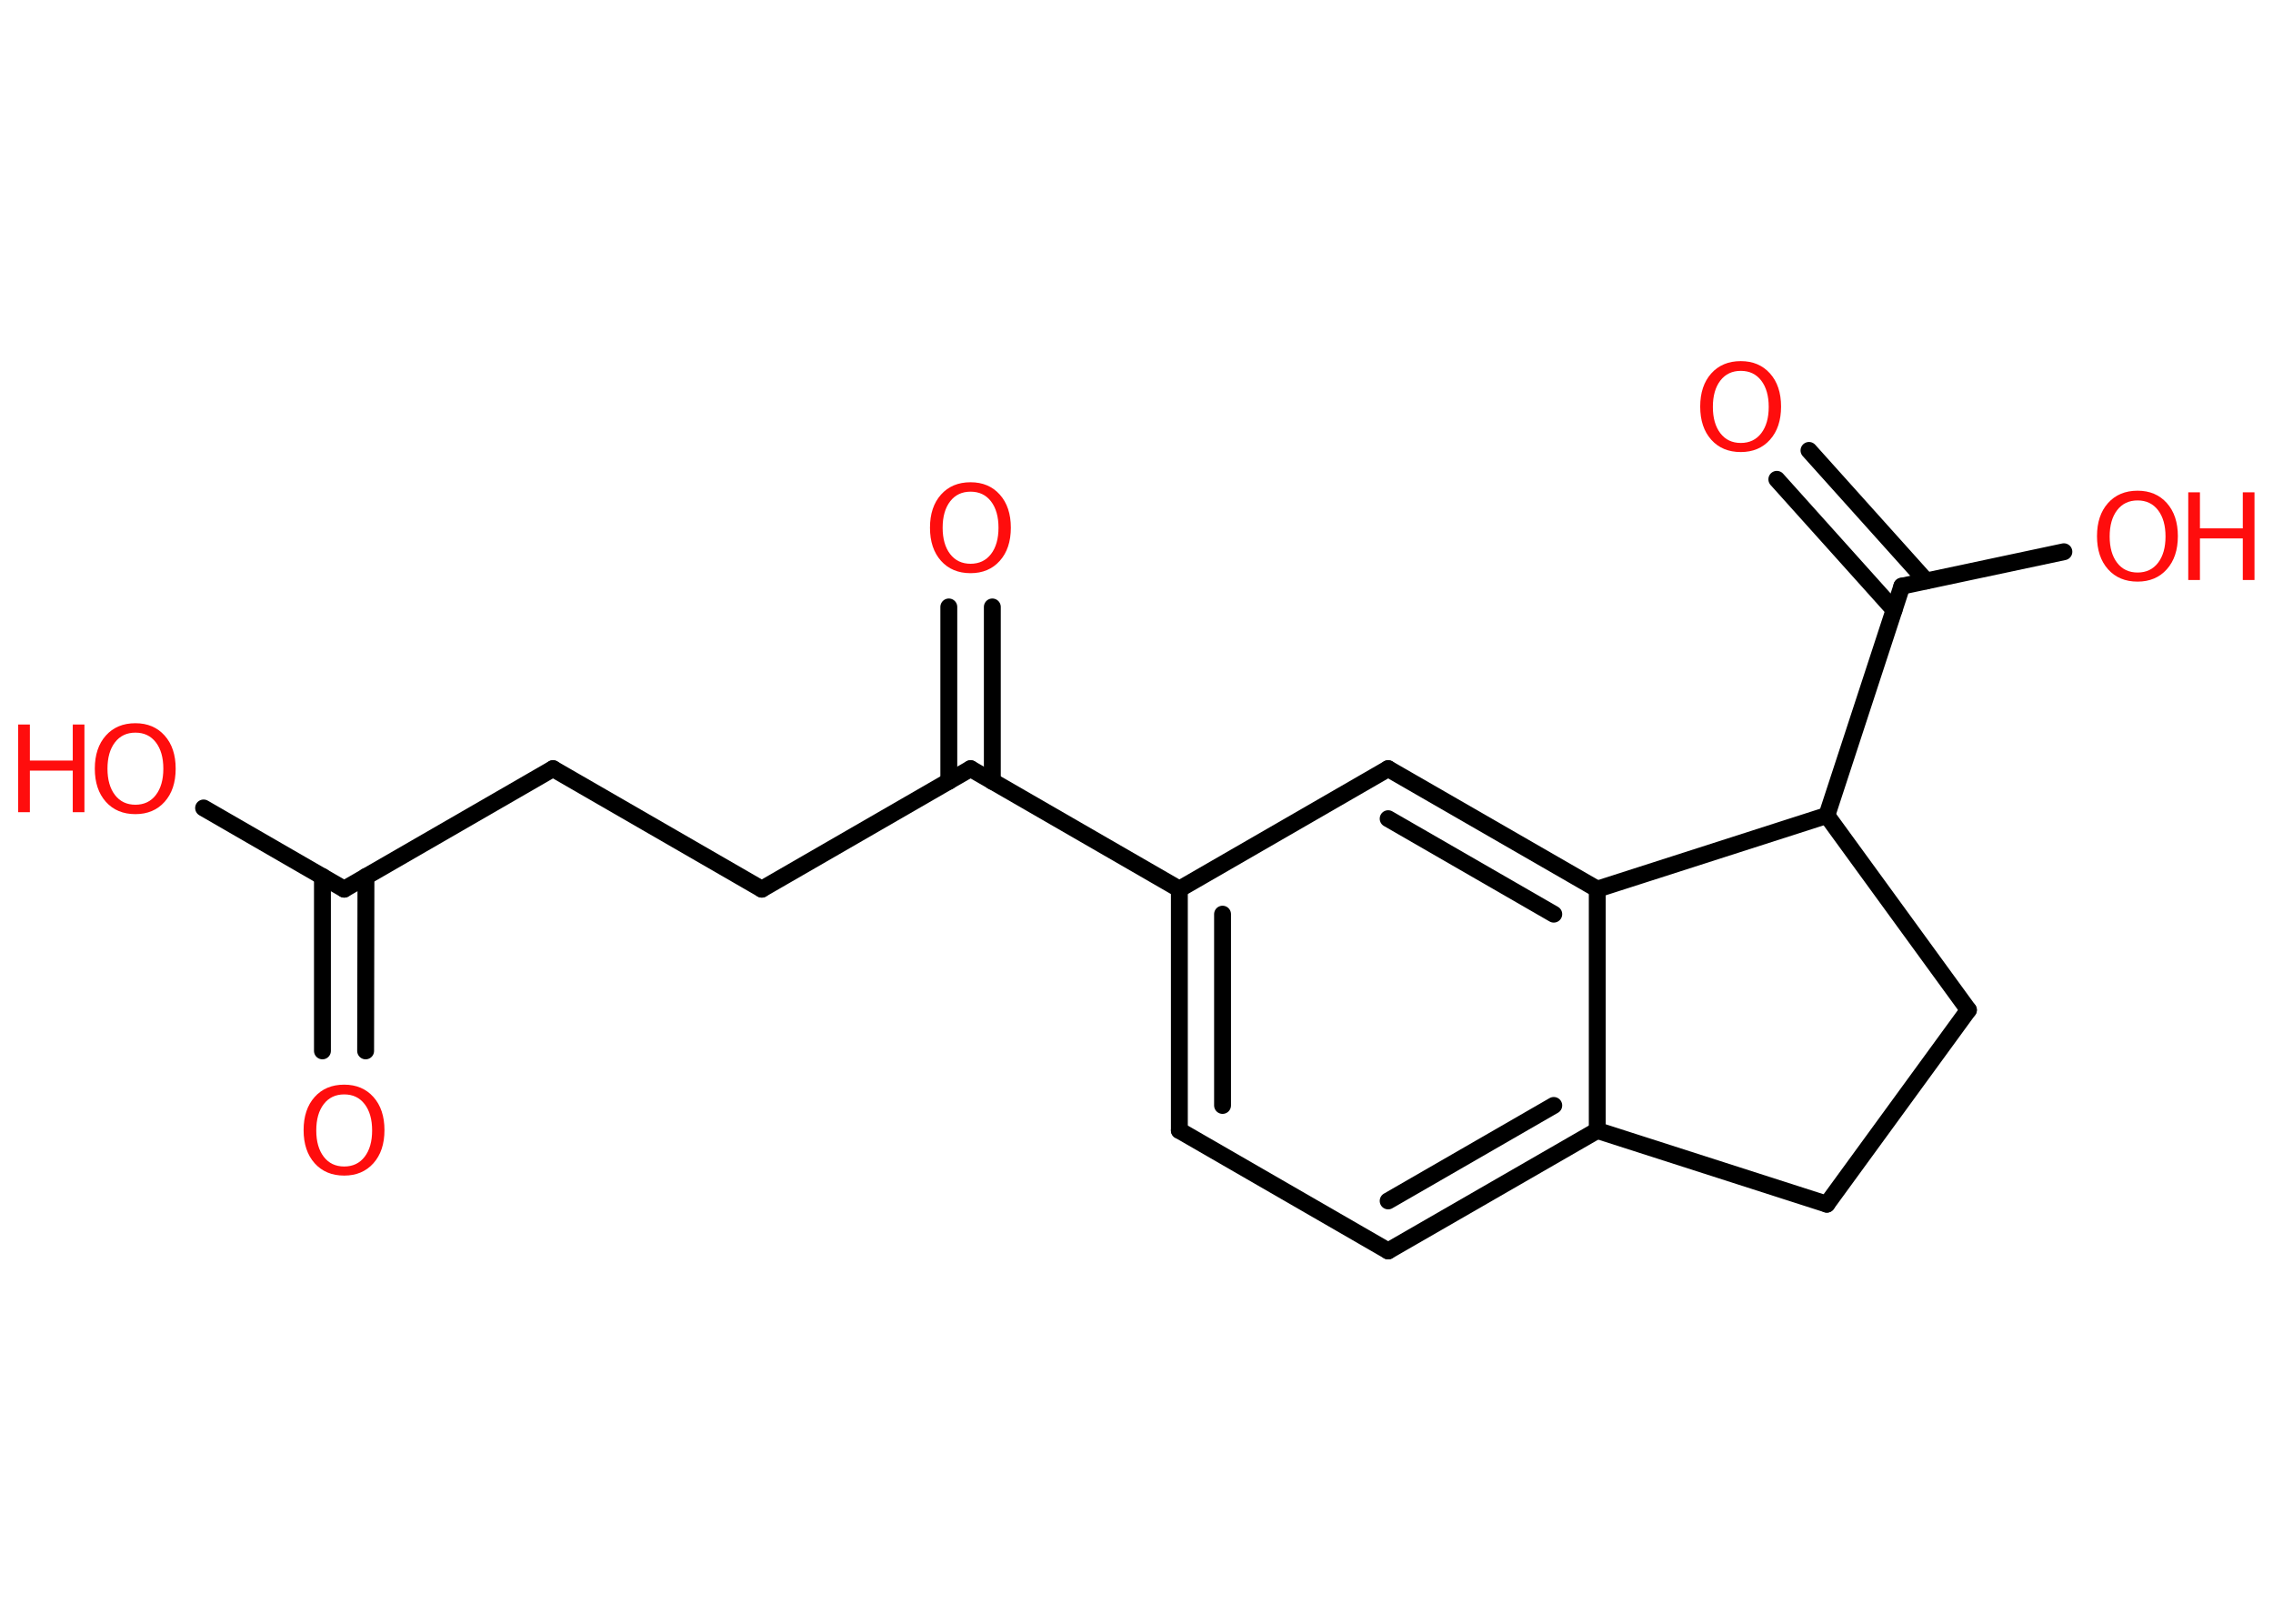 <?xml version='1.0' encoding='UTF-8'?>
<!DOCTYPE svg PUBLIC "-//W3C//DTD SVG 1.1//EN" "http://www.w3.org/Graphics/SVG/1.1/DTD/svg11.dtd">
<svg version='1.2' xmlns='http://www.w3.org/2000/svg' xmlns:xlink='http://www.w3.org/1999/xlink' width='70.0mm' height='50.0mm' viewBox='0 0 70.0 50.0'>
  <desc>Generated by the Chemistry Development Kit (http://github.com/cdk)</desc>
  <g stroke-linecap='round' stroke-linejoin='round' stroke='#000000' stroke-width='.52' fill='#FF0D0D'>
    <rect x='.0' y='.0' width='70.0' height='50.0' fill='#FFFFFF' stroke='none'/>
    <g id='mol1' class='mol'>
      <g id='mol1bnd1' class='bond'>
        <line x1='9.93' y1='32.36' x2='9.93' y2='26.99'/>
        <line x1='11.26' y1='32.36' x2='11.27' y2='26.99'/>
      </g>
      <line id='mol1bnd2' class='bond' x1='10.6' y1='27.38' x2='6.27' y2='24.88'/>
      <line id='mol1bnd3' class='bond' x1='10.6' y1='27.38' x2='17.03' y2='23.67'/>
      <line id='mol1bnd4' class='bond' x1='17.03' y1='23.67' x2='23.46' y2='27.38'/>
      <line id='mol1bnd5' class='bond' x1='23.46' y1='27.38' x2='29.89' y2='23.67'/>
      <g id='mol1bnd6' class='bond'>
        <line x1='29.22' y1='24.06' x2='29.22' y2='18.69'/>
        <line x1='30.56' y1='24.06' x2='30.56' y2='18.69'/>
      </g>
      <line id='mol1bnd7' class='bond' x1='29.89' y1='23.67' x2='36.32' y2='27.38'/>
      <g id='mol1bnd8' class='bond'>
        <line x1='36.32' y1='27.38' x2='36.32' y2='34.81'/>
        <line x1='37.65' y1='28.15' x2='37.65' y2='34.04'/>
      </g>
      <line id='mol1bnd9' class='bond' x1='36.32' y1='34.81' x2='42.75' y2='38.52'/>
      <g id='mol1bnd10' class='bond'>
        <line x1='42.75' y1='38.52' x2='49.19' y2='34.81'/>
        <line x1='42.75' y1='36.98' x2='47.85' y2='34.04'/>
      </g>
      <line id='mol1bnd11' class='bond' x1='49.19' y1='34.81' x2='49.19' y2='27.38'/>
      <g id='mol1bnd12' class='bond'>
        <line x1='49.19' y1='27.38' x2='42.75' y2='23.67'/>
        <line x1='47.85' y1='28.15' x2='42.75' y2='25.21'/>
      </g>
      <line id='mol1bnd13' class='bond' x1='36.32' y1='27.38' x2='42.75' y2='23.67'/>
      <line id='mol1bnd14' class='bond' x1='49.19' y1='27.38' x2='56.26' y2='25.11'/>
      <line id='mol1bnd15' class='bond' x1='56.26' y1='25.11' x2='58.57' y2='18.05'/>
      <g id='mol1bnd16' class='bond'>
        <line x1='58.33' y1='18.78' x2='54.72' y2='14.76'/>
        <line x1='59.32' y1='17.89' x2='55.71' y2='13.87'/>
      </g>
      <line id='mol1bnd17' class='bond' x1='58.57' y1='18.05' x2='63.56' y2='16.99'/>
      <line id='mol1bnd18' class='bond' x1='56.26' y1='25.11' x2='60.62' y2='31.1'/>
      <line id='mol1bnd19' class='bond' x1='60.62' y1='31.1' x2='56.26' y2='37.08'/>
      <line id='mol1bnd20' class='bond' x1='49.19' y1='34.81' x2='56.26' y2='37.08'/>
      <path id='mol1atm1' class='atom' d='M10.6 33.7q-.4 .0 -.63 .3q-.23 .3 -.23 .81q.0 .51 .23 .81q.23 .3 .63 .3q.4 .0 .63 -.3q.23 -.3 .23 -.81q.0 -.51 -.23 -.81q-.23 -.3 -.63 -.3zM10.6 33.4q.56 .0 .9 .38q.34 .38 .34 1.02q.0 .64 -.34 1.02q-.34 .38 -.9 .38q-.57 .0 -.91 -.38q-.34 -.38 -.34 -1.02q.0 -.64 .34 -1.02q.34 -.38 .91 -.38z' stroke='none'/>
      <g id='mol1atm3' class='atom'>
        <path d='M4.17 22.56q-.4 .0 -.63 .3q-.23 .3 -.23 .81q.0 .51 .23 .81q.23 .3 .63 .3q.4 .0 .63 -.3q.23 -.3 .23 -.81q.0 -.51 -.23 -.81q-.23 -.3 -.63 -.3zM4.17 22.27q.56 .0 .9 .38q.34 .38 .34 1.02q.0 .64 -.34 1.02q-.34 .38 -.9 .38q-.57 .0 -.91 -.38q-.34 -.38 -.34 -1.02q.0 -.64 .34 -1.02q.34 -.38 .91 -.38z' stroke='none'/>
        <path d='M.56 22.31h.36v1.11h1.32v-1.11h.36v2.7h-.36v-1.28h-1.32v1.28h-.36v-2.7z' stroke='none'/>
      </g>
      <path id='mol1atm7' class='atom' d='M29.89 15.14q-.4 .0 -.63 .3q-.23 .3 -.23 .81q.0 .51 .23 .81q.23 .3 .63 .3q.4 .0 .63 -.3q.23 -.3 .23 -.81q.0 -.51 -.23 -.81q-.23 -.3 -.63 -.3zM29.89 14.85q.56 .0 .9 .38q.34 .38 .34 1.02q.0 .64 -.34 1.02q-.34 .38 -.9 .38q-.57 .0 -.91 -.38q-.34 -.38 -.34 -1.02q.0 -.64 .34 -1.02q.34 -.38 .91 -.38z' stroke='none'/>
      <path id='mol1atm16' class='atom' d='M53.61 11.42q-.4 .0 -.63 .3q-.23 .3 -.23 .81q.0 .51 .23 .81q.23 .3 .63 .3q.4 .0 .63 -.3q.23 -.3 .23 -.81q.0 -.51 -.23 -.81q-.23 -.3 -.63 -.3zM53.61 11.12q.56 .0 .9 .38q.34 .38 .34 1.02q.0 .64 -.34 1.02q-.34 .38 -.9 .38q-.57 .0 -.91 -.38q-.34 -.38 -.34 -1.02q.0 -.64 .34 -1.02q.34 -.38 .91 -.38z' stroke='none'/>
      <g id='mol1atm17' class='atom'>
        <path d='M65.83 15.41q-.4 .0 -.63 .3q-.23 .3 -.23 .81q.0 .51 .23 .81q.23 .3 .63 .3q.4 .0 .63 -.3q.23 -.3 .23 -.81q.0 -.51 -.23 -.81q-.23 -.3 -.63 -.3zM65.83 15.11q.56 .0 .9 .38q.34 .38 .34 1.02q.0 .64 -.34 1.02q-.34 .38 -.9 .38q-.57 .0 -.91 -.38q-.34 -.38 -.34 -1.02q.0 -.64 .34 -1.02q.34 -.38 .91 -.38z' stroke='none'/>
        <path d='M67.39 15.16h.36v1.11h1.32v-1.11h.36v2.7h-.36v-1.28h-1.32v1.28h-.36v-2.7z' stroke='none'/>
      </g>
    </g>
  </g>
</svg>
